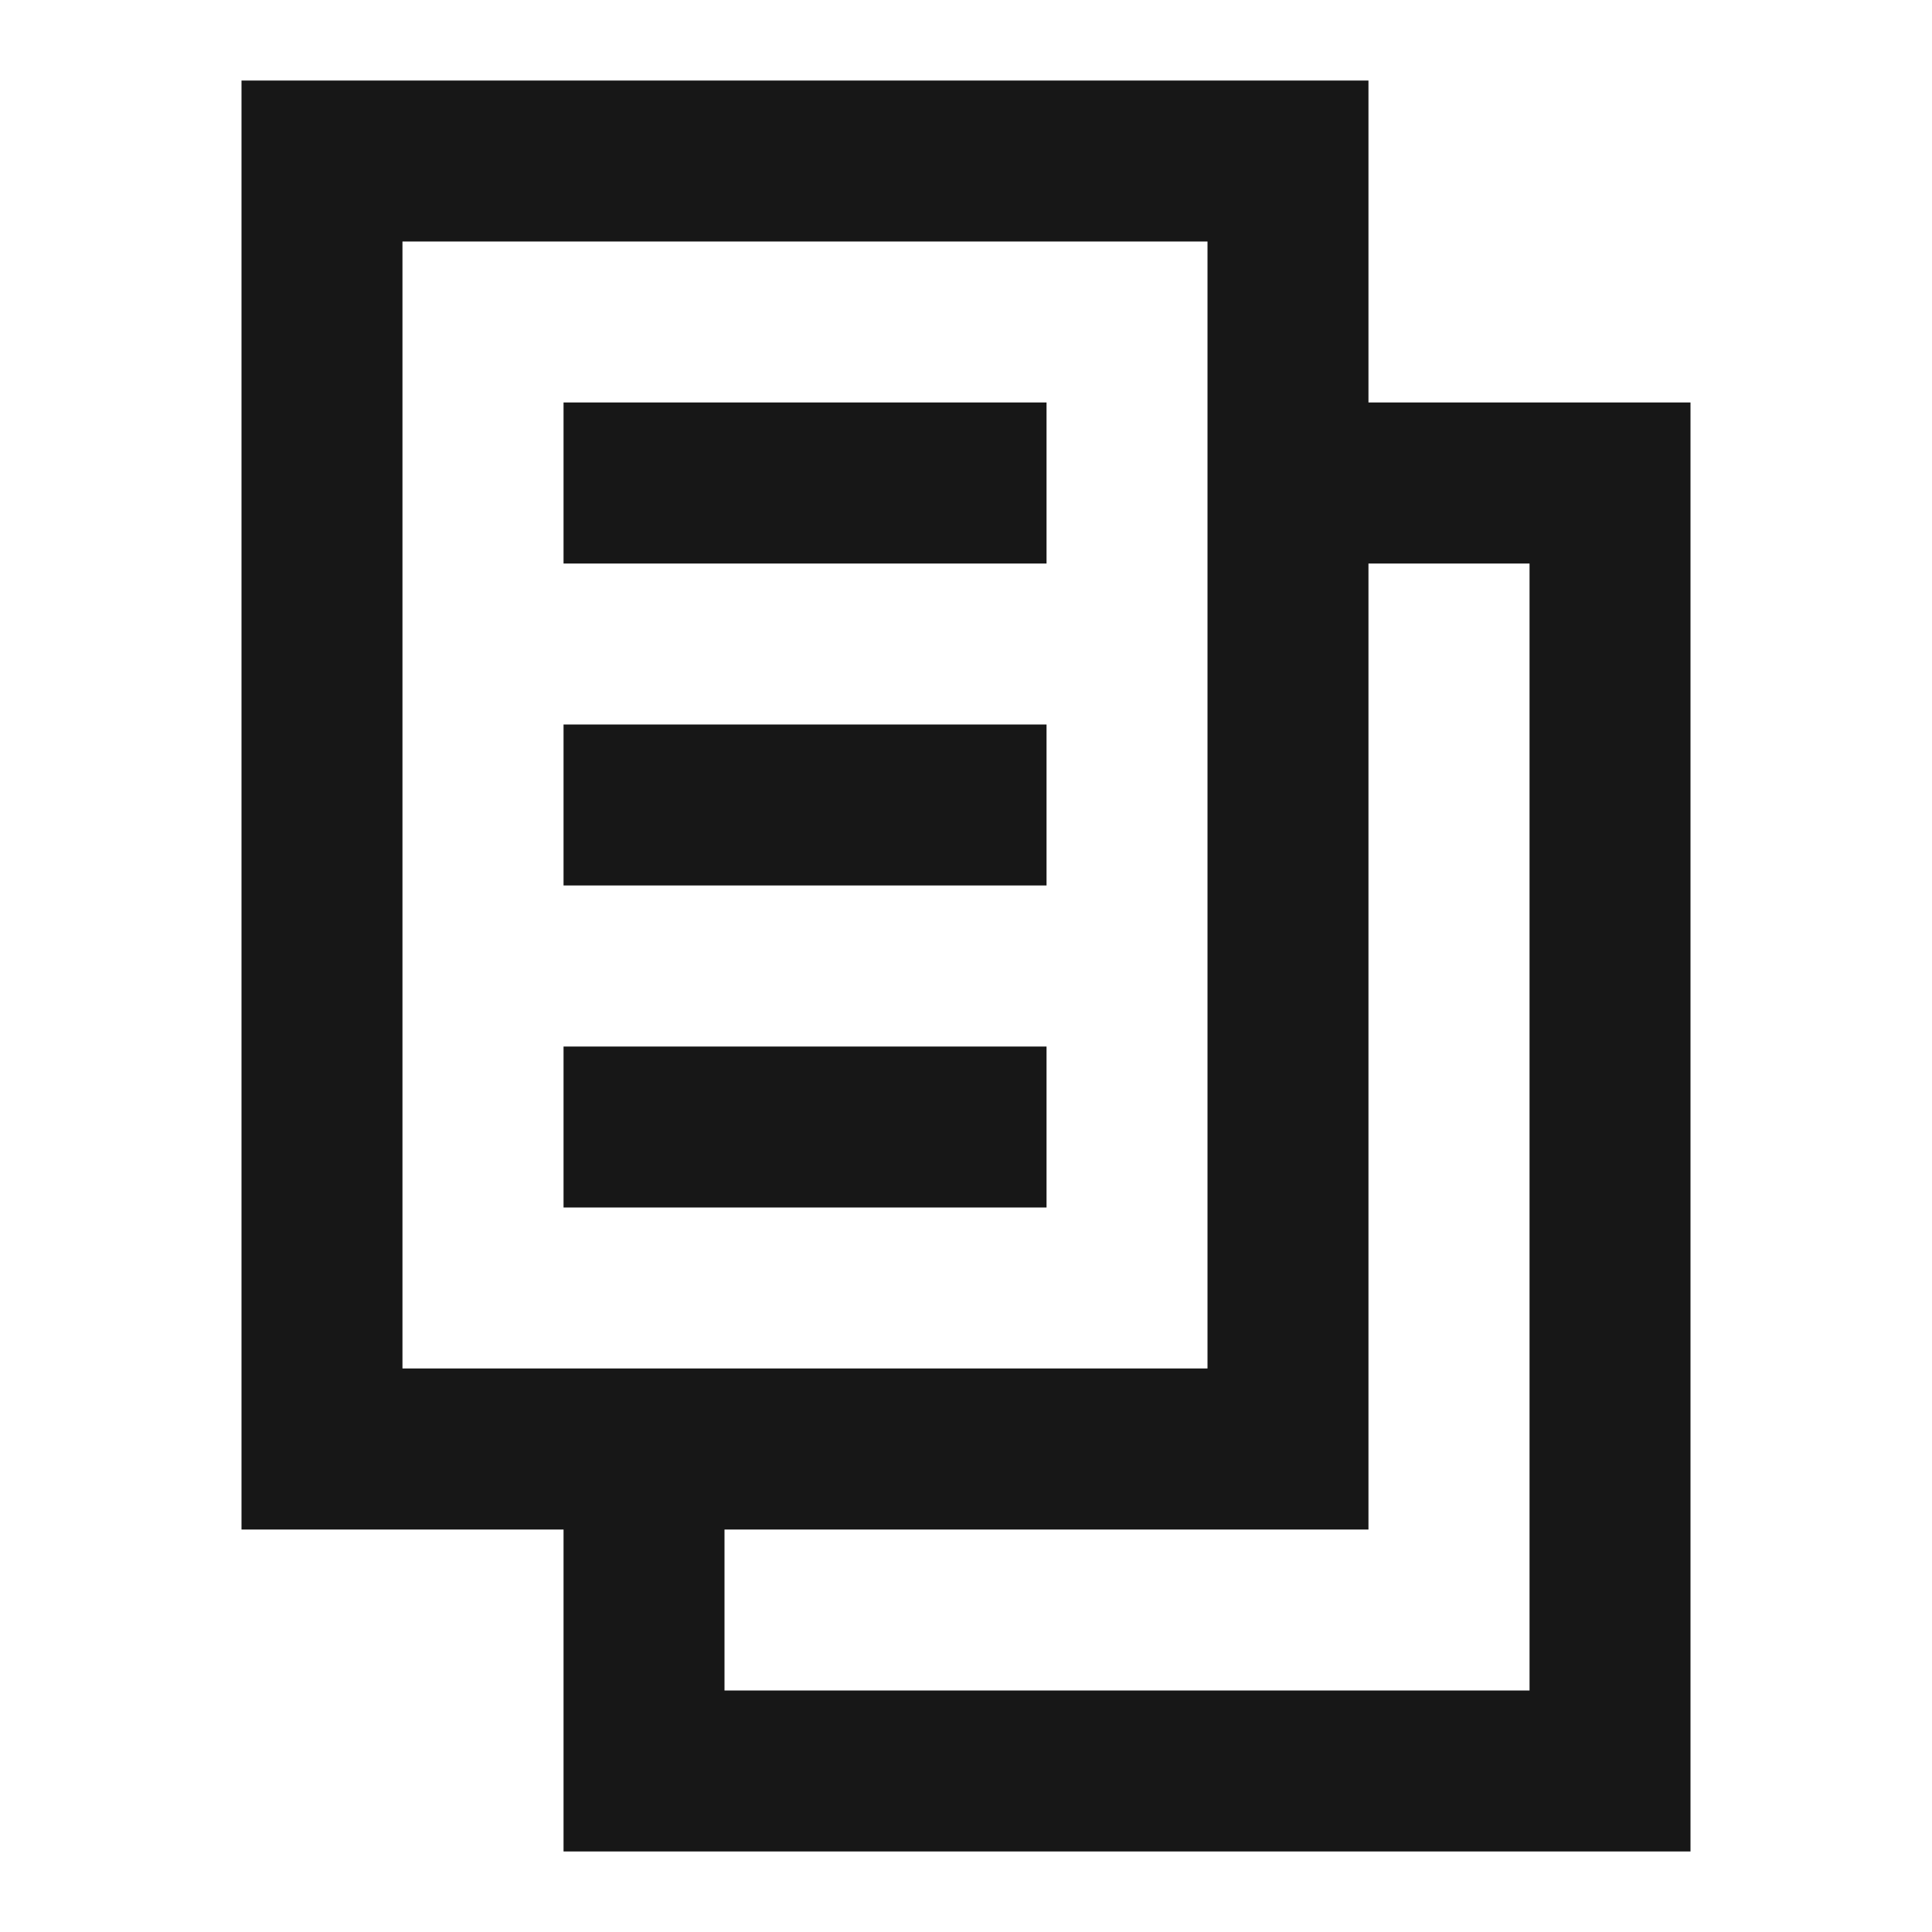 <svg width="16" height="16" viewBox="0 0 16 16" fill="none" xmlns="http://www.w3.org/2000/svg">
<path fill-rule="evenodd" clip-rule="evenodd" d="M2 0.667V12.667H4.667V15.333H14V3.333H11.333V0.667H2ZM10 2V11.333H3.333V2H10ZM6 14V12.667H11.333V4.667H12.667V14H6ZM4.667 4.667H8.667V3.333H4.667V4.667ZM4.667 7.333H8.667V6H4.667V7.333ZM4.667 10H8.667V8.667H4.667V10Z" fill="#171717"/>
</svg>
